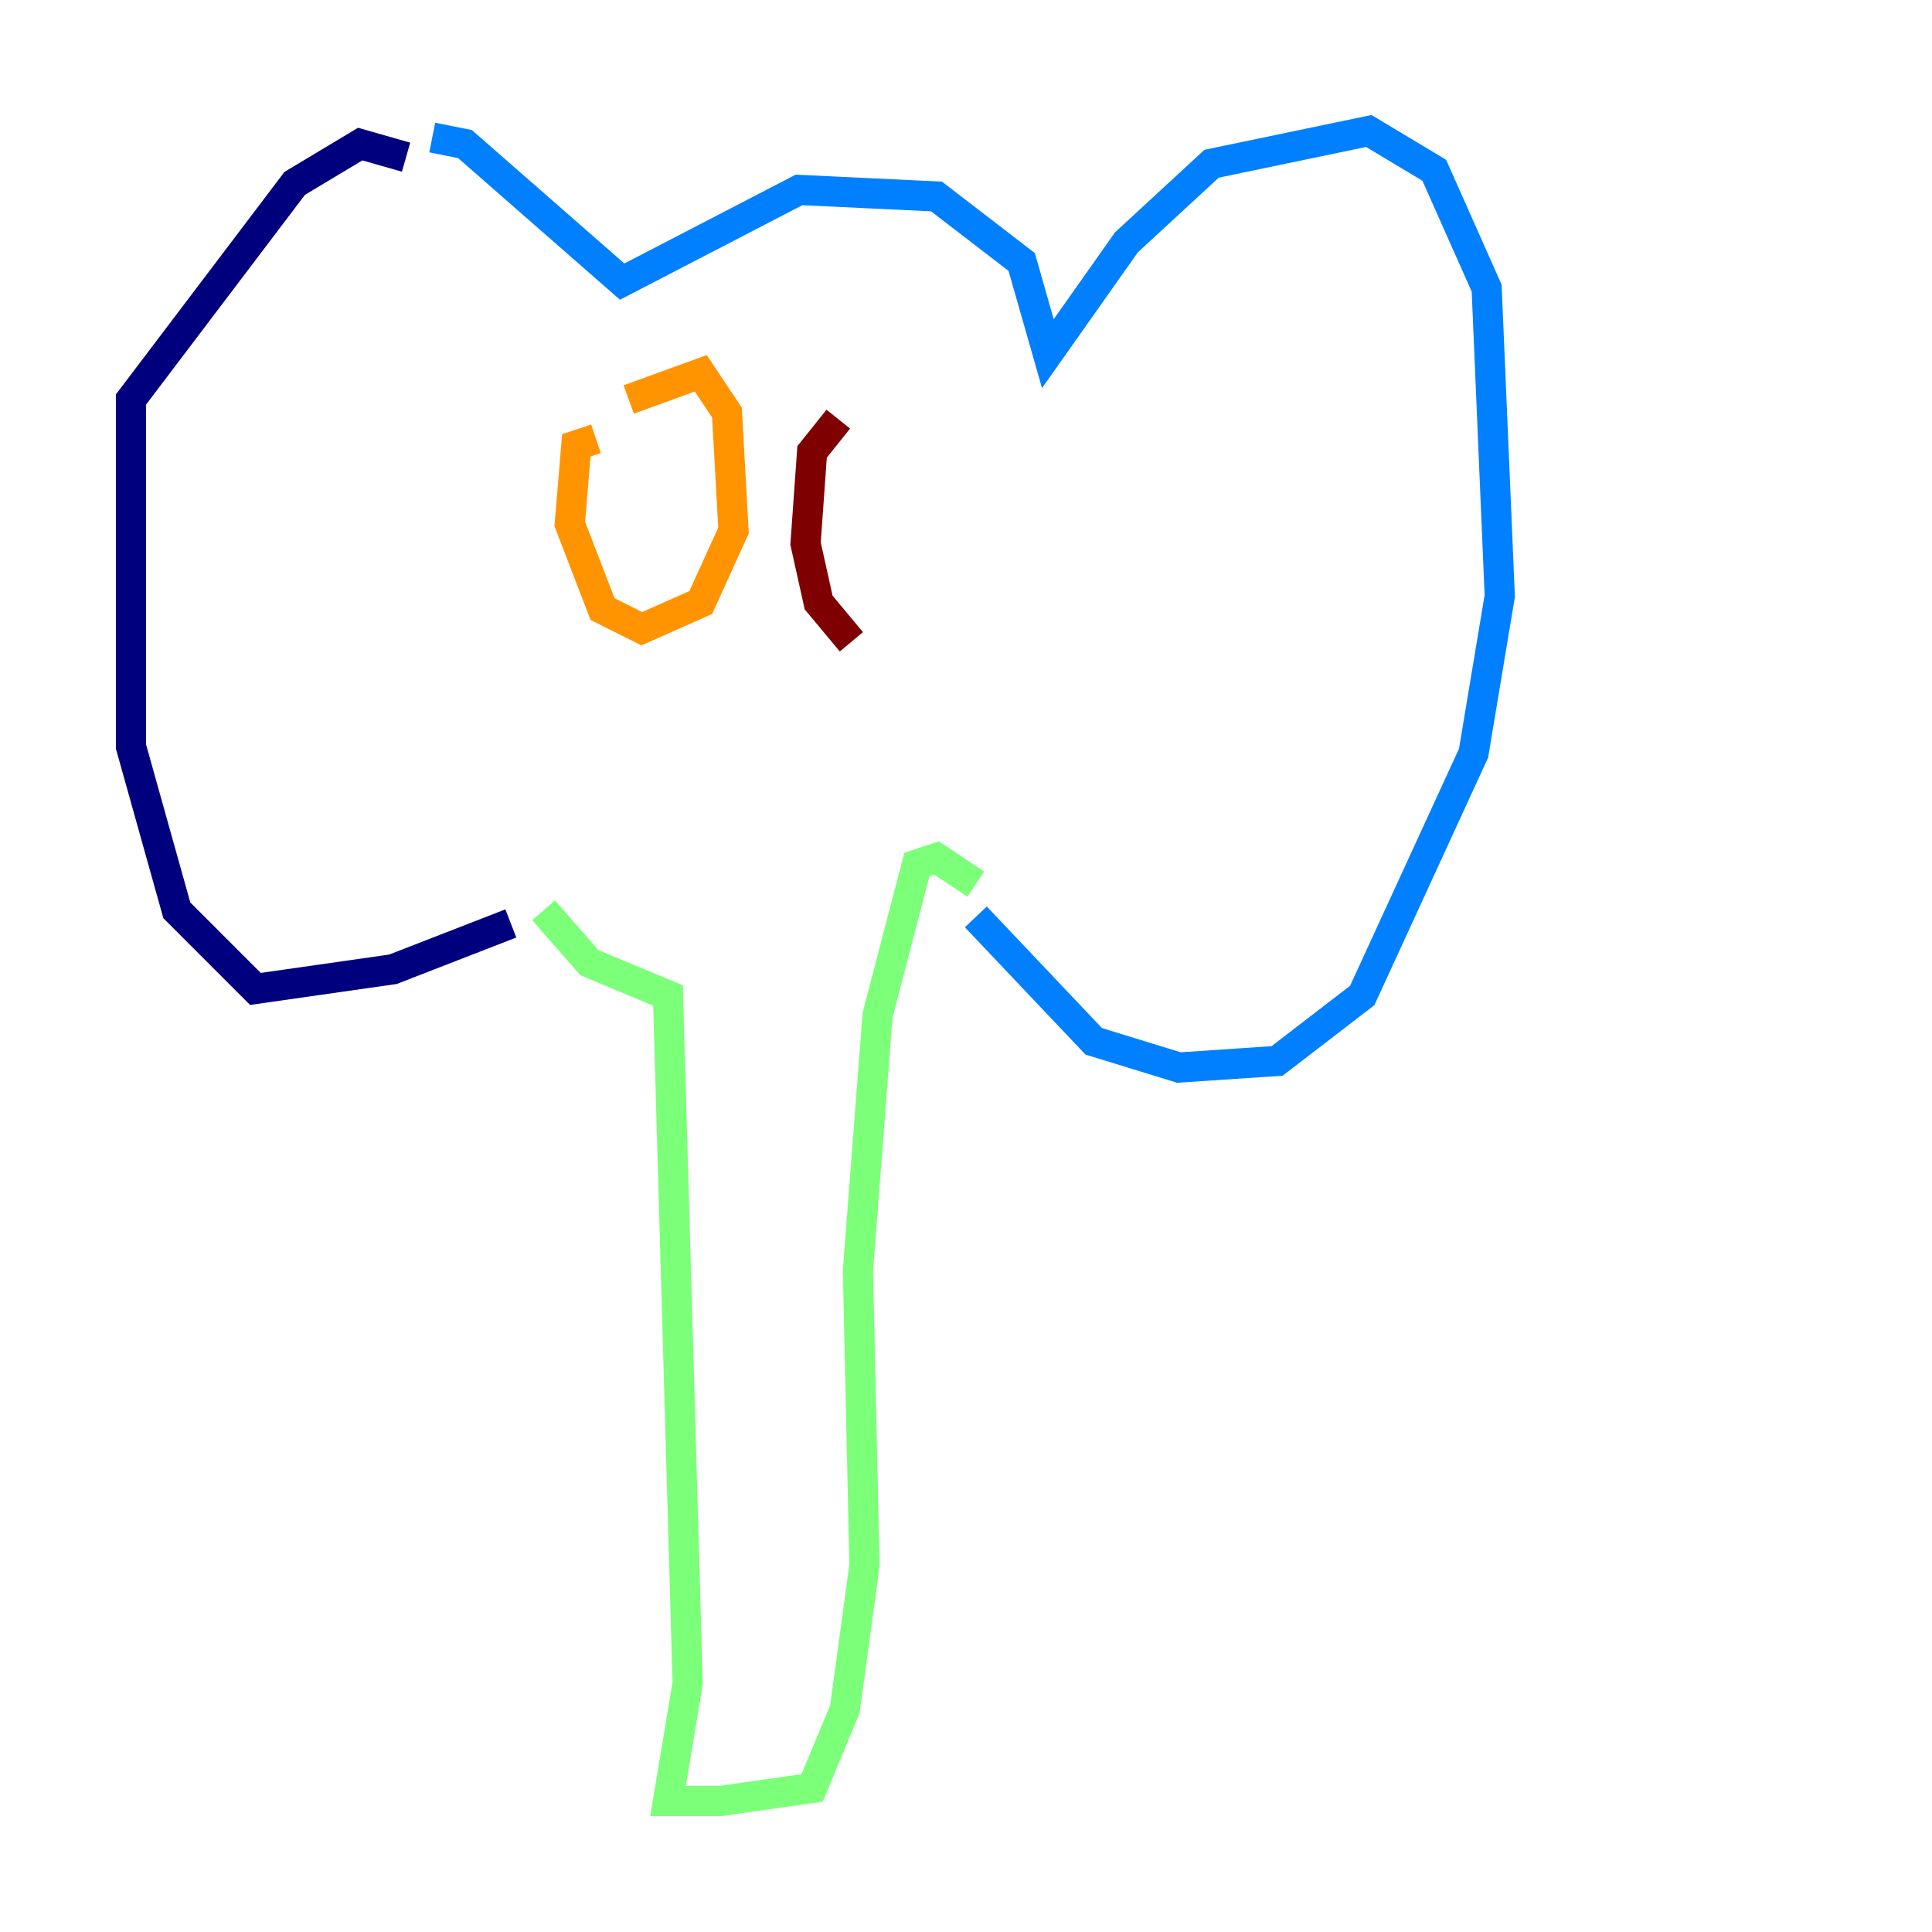 <?xml version="1.0" encoding="utf-8" ?>
<svg baseProfile="tiny" height="128" version="1.2" viewBox="0,0,128,128" width="128" xmlns="http://www.w3.org/2000/svg" xmlns:ev="http://www.w3.org/2001/xml-events" xmlns:xlink="http://www.w3.org/1999/xlink"><defs /><polyline fill="none" points="26.902,10.414 23.864,9.546 19.525,12.149 8.678,26.468 8.678,49.464 11.715,60.312 16.922,65.519 26.034,64.217 33.844,61.18" stroke="#00007f" stroke-width="2" /><polyline fill="none" points="28.637,9.112 30.807,9.546 41.22,18.658 52.936,12.583 62.047,13.017 67.688,17.356 69.424,23.43 74.63,16.054 80.271,10.848 90.685,8.678 95.024,11.281 98.495,19.091 99.363,39.485 97.627,49.898 90.251,65.953 84.61,70.291 78.102,70.725 72.461,68.99 64.651,60.746" stroke="#0080ff" stroke-width="2" /><polyline fill="none" points="64.651,58.576 62.047,56.841 60.746,57.275 58.142,67.254 56.841,84.176 57.275,103.702 55.973,113.248 53.803,118.454 47.729,119.322 44.258,119.322 45.559,111.512 44.258,65.953 39.051,63.783 36.014,60.312" stroke="#7cff79" stroke-width="2" /><polyline fill="none" points="39.485,29.071 38.183,29.505 37.749,34.712 39.919,40.352 42.522,41.654 46.427,39.919 48.597,35.146 48.163,27.336 46.427,24.732 41.654,26.468" stroke="#ff9400" stroke-width="2" /><polyline fill="none" points="55.539,27.77 53.803,29.939 53.37,36.014 54.237,39.919 56.407,42.522" stroke="#7f0000" stroke-width="2" /></svg>